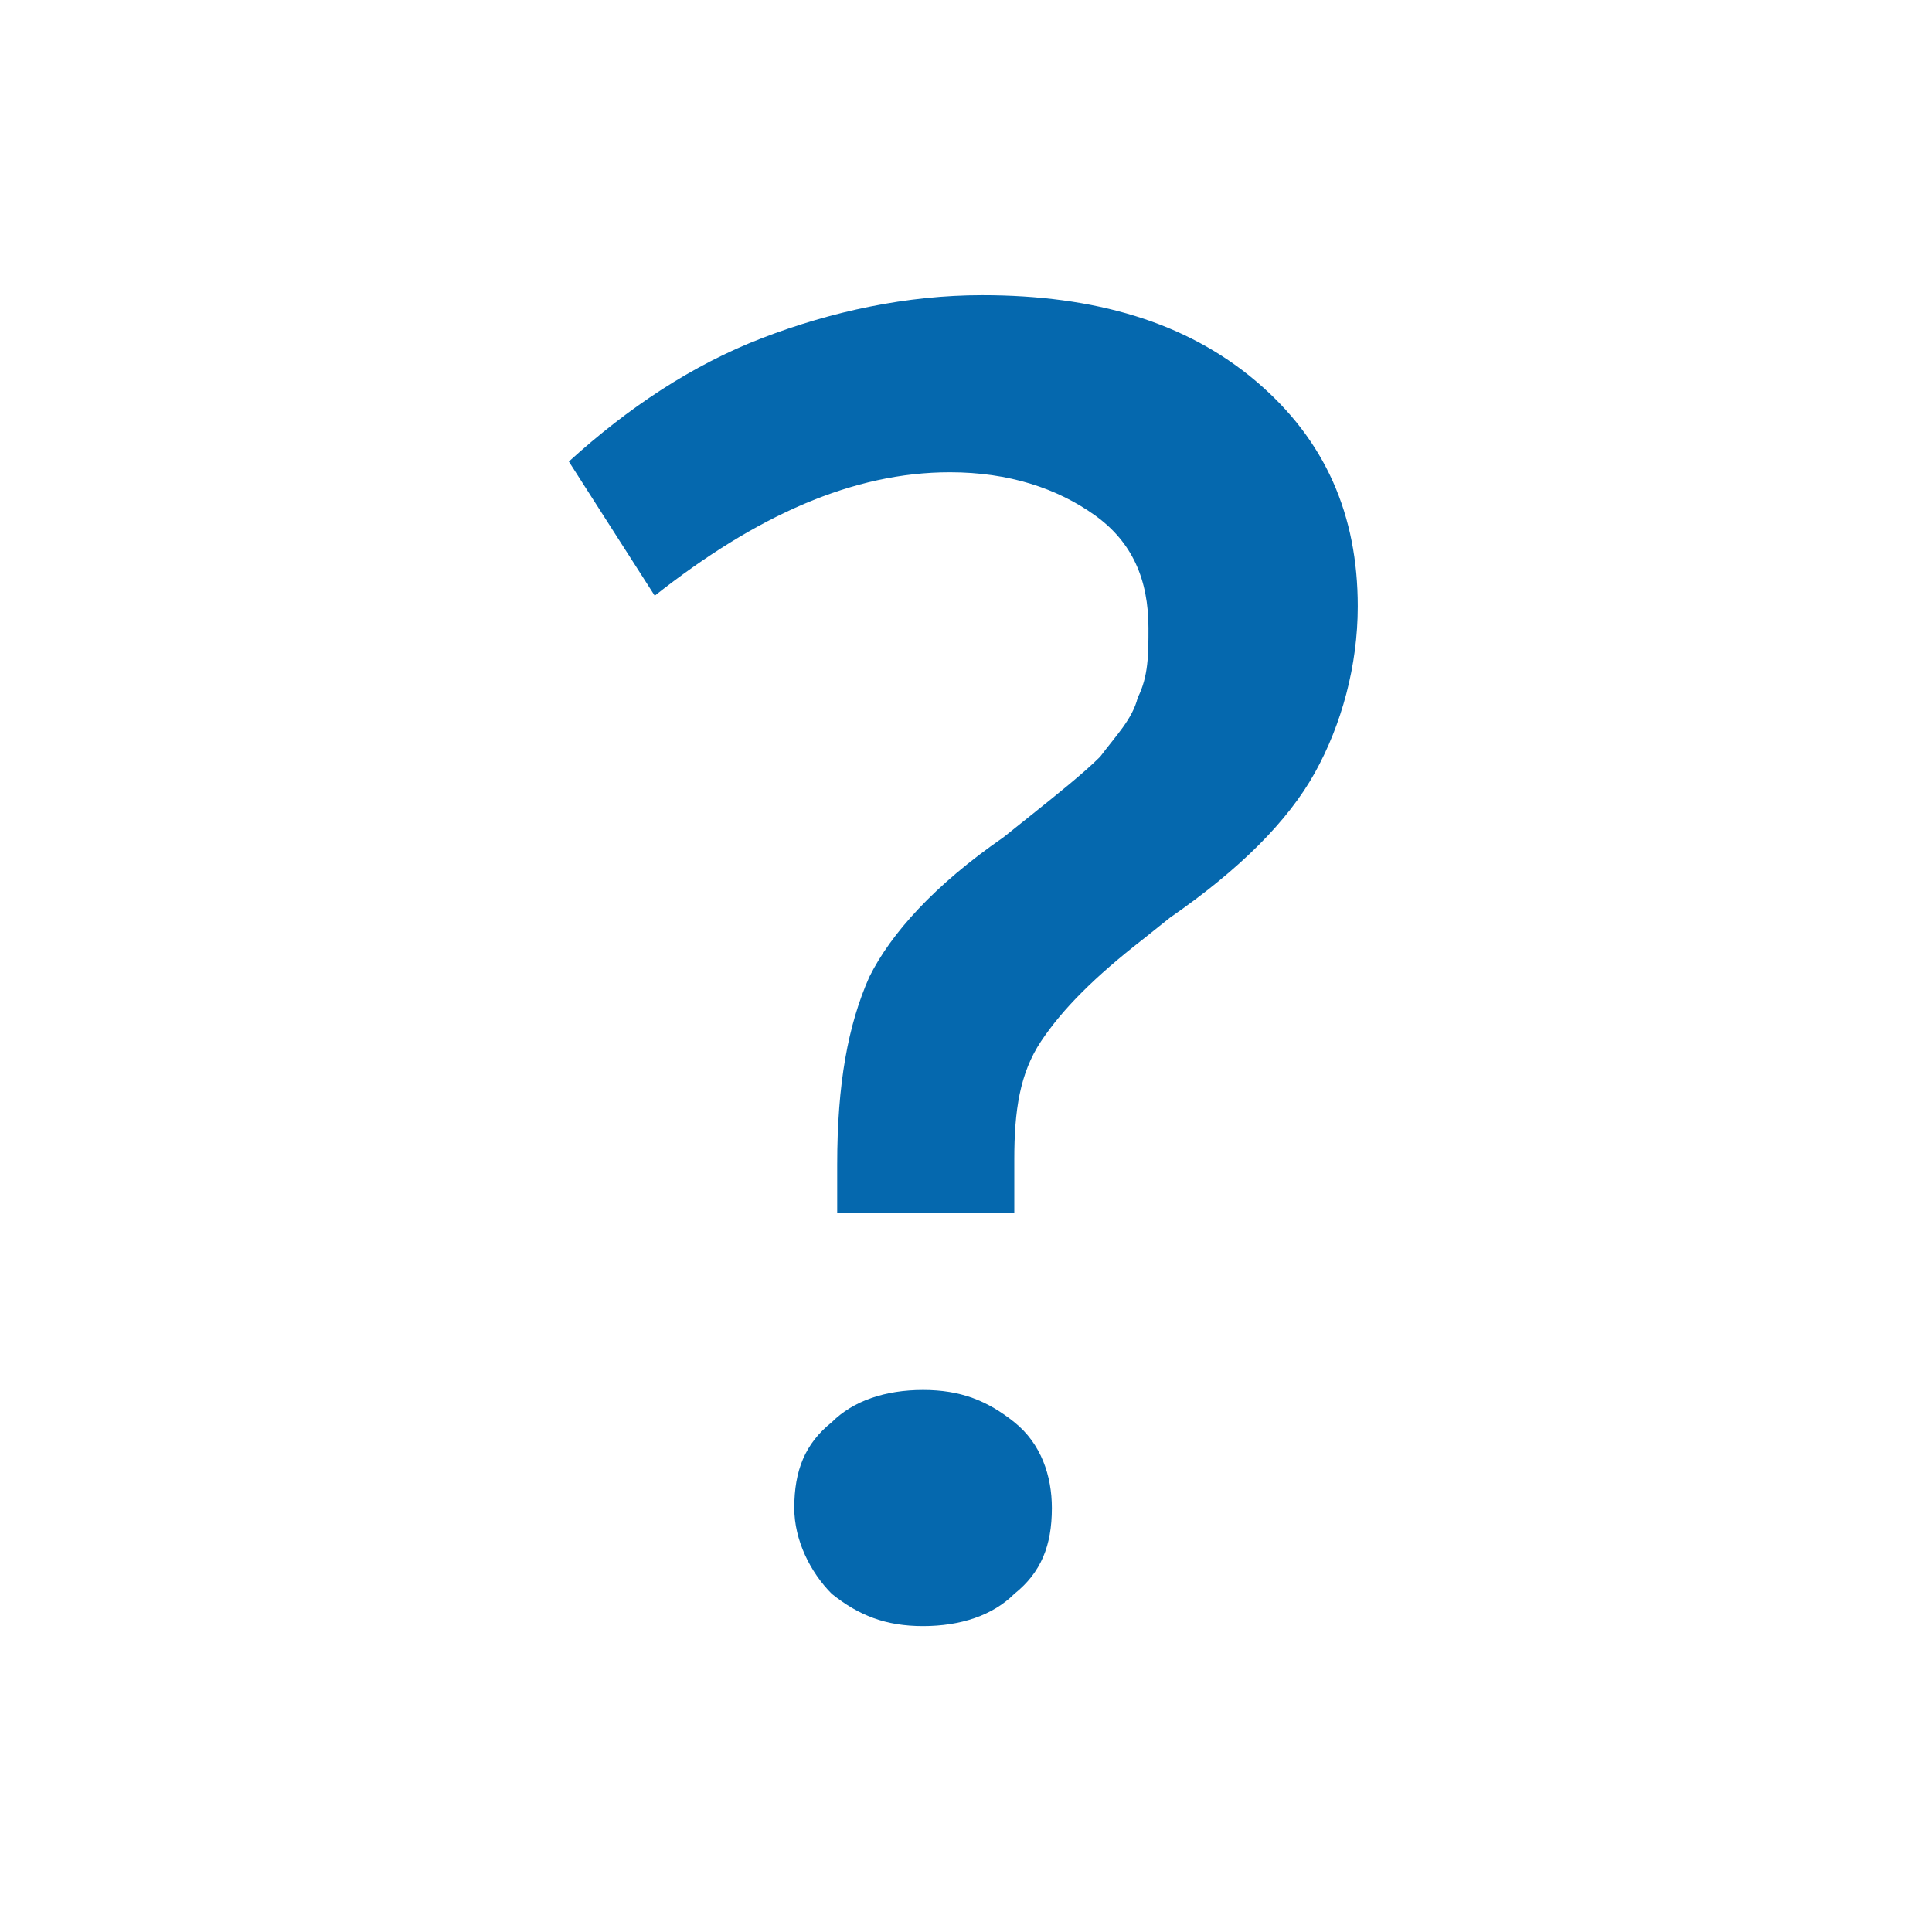 <svg xmlns="http://www.w3.org/2000/svg" viewBox="0 0 36 36">
  <path fill="#0568ae" d="M15.6 22.6v-.9c0-1.5.2-2.6.6-3.5.4-.8 1.2-1.7 2.5-2.6l.5-.4c.5-.4 1-.8 1.3-1.1.3-.4.6-.7.7-1.1.2-.4.2-.8.2-1.3 0-.9-.3-1.6-1-2.1s-1.6-.8-2.7-.8c-1.8 0-3.6.8-5.5 2.3l-1.6-2.5c1.1-1 2.3-1.8 3.6-2.3 1.3-.5 2.7-.8 4.1-.8 2.1 0 3.8.5 5.1 1.6 1.3 1.1 1.9 2.5 1.9 4.2 0 1.1-.3 2.2-.8 3.1-.5.9-1.4 1.8-2.7 2.7l-.5.4c-.9.7-1.5 1.3-1.9 1.9-.4.6-.5 1.3-.5 2.2v1h-3.3zm4 5.5c0 .7-.2 1.2-.7 1.6-.4.4-1 .6-1.7.6s-1.2-.2-1.7-.6c-.4-.4-.7-1-.7-1.6 0-.7.2-1.2.7-1.6.4-.4 1-.6 1.7-.6s1.2.2 1.7.6c.5.4.7 1 .7 1.6z"/>
</svg>
